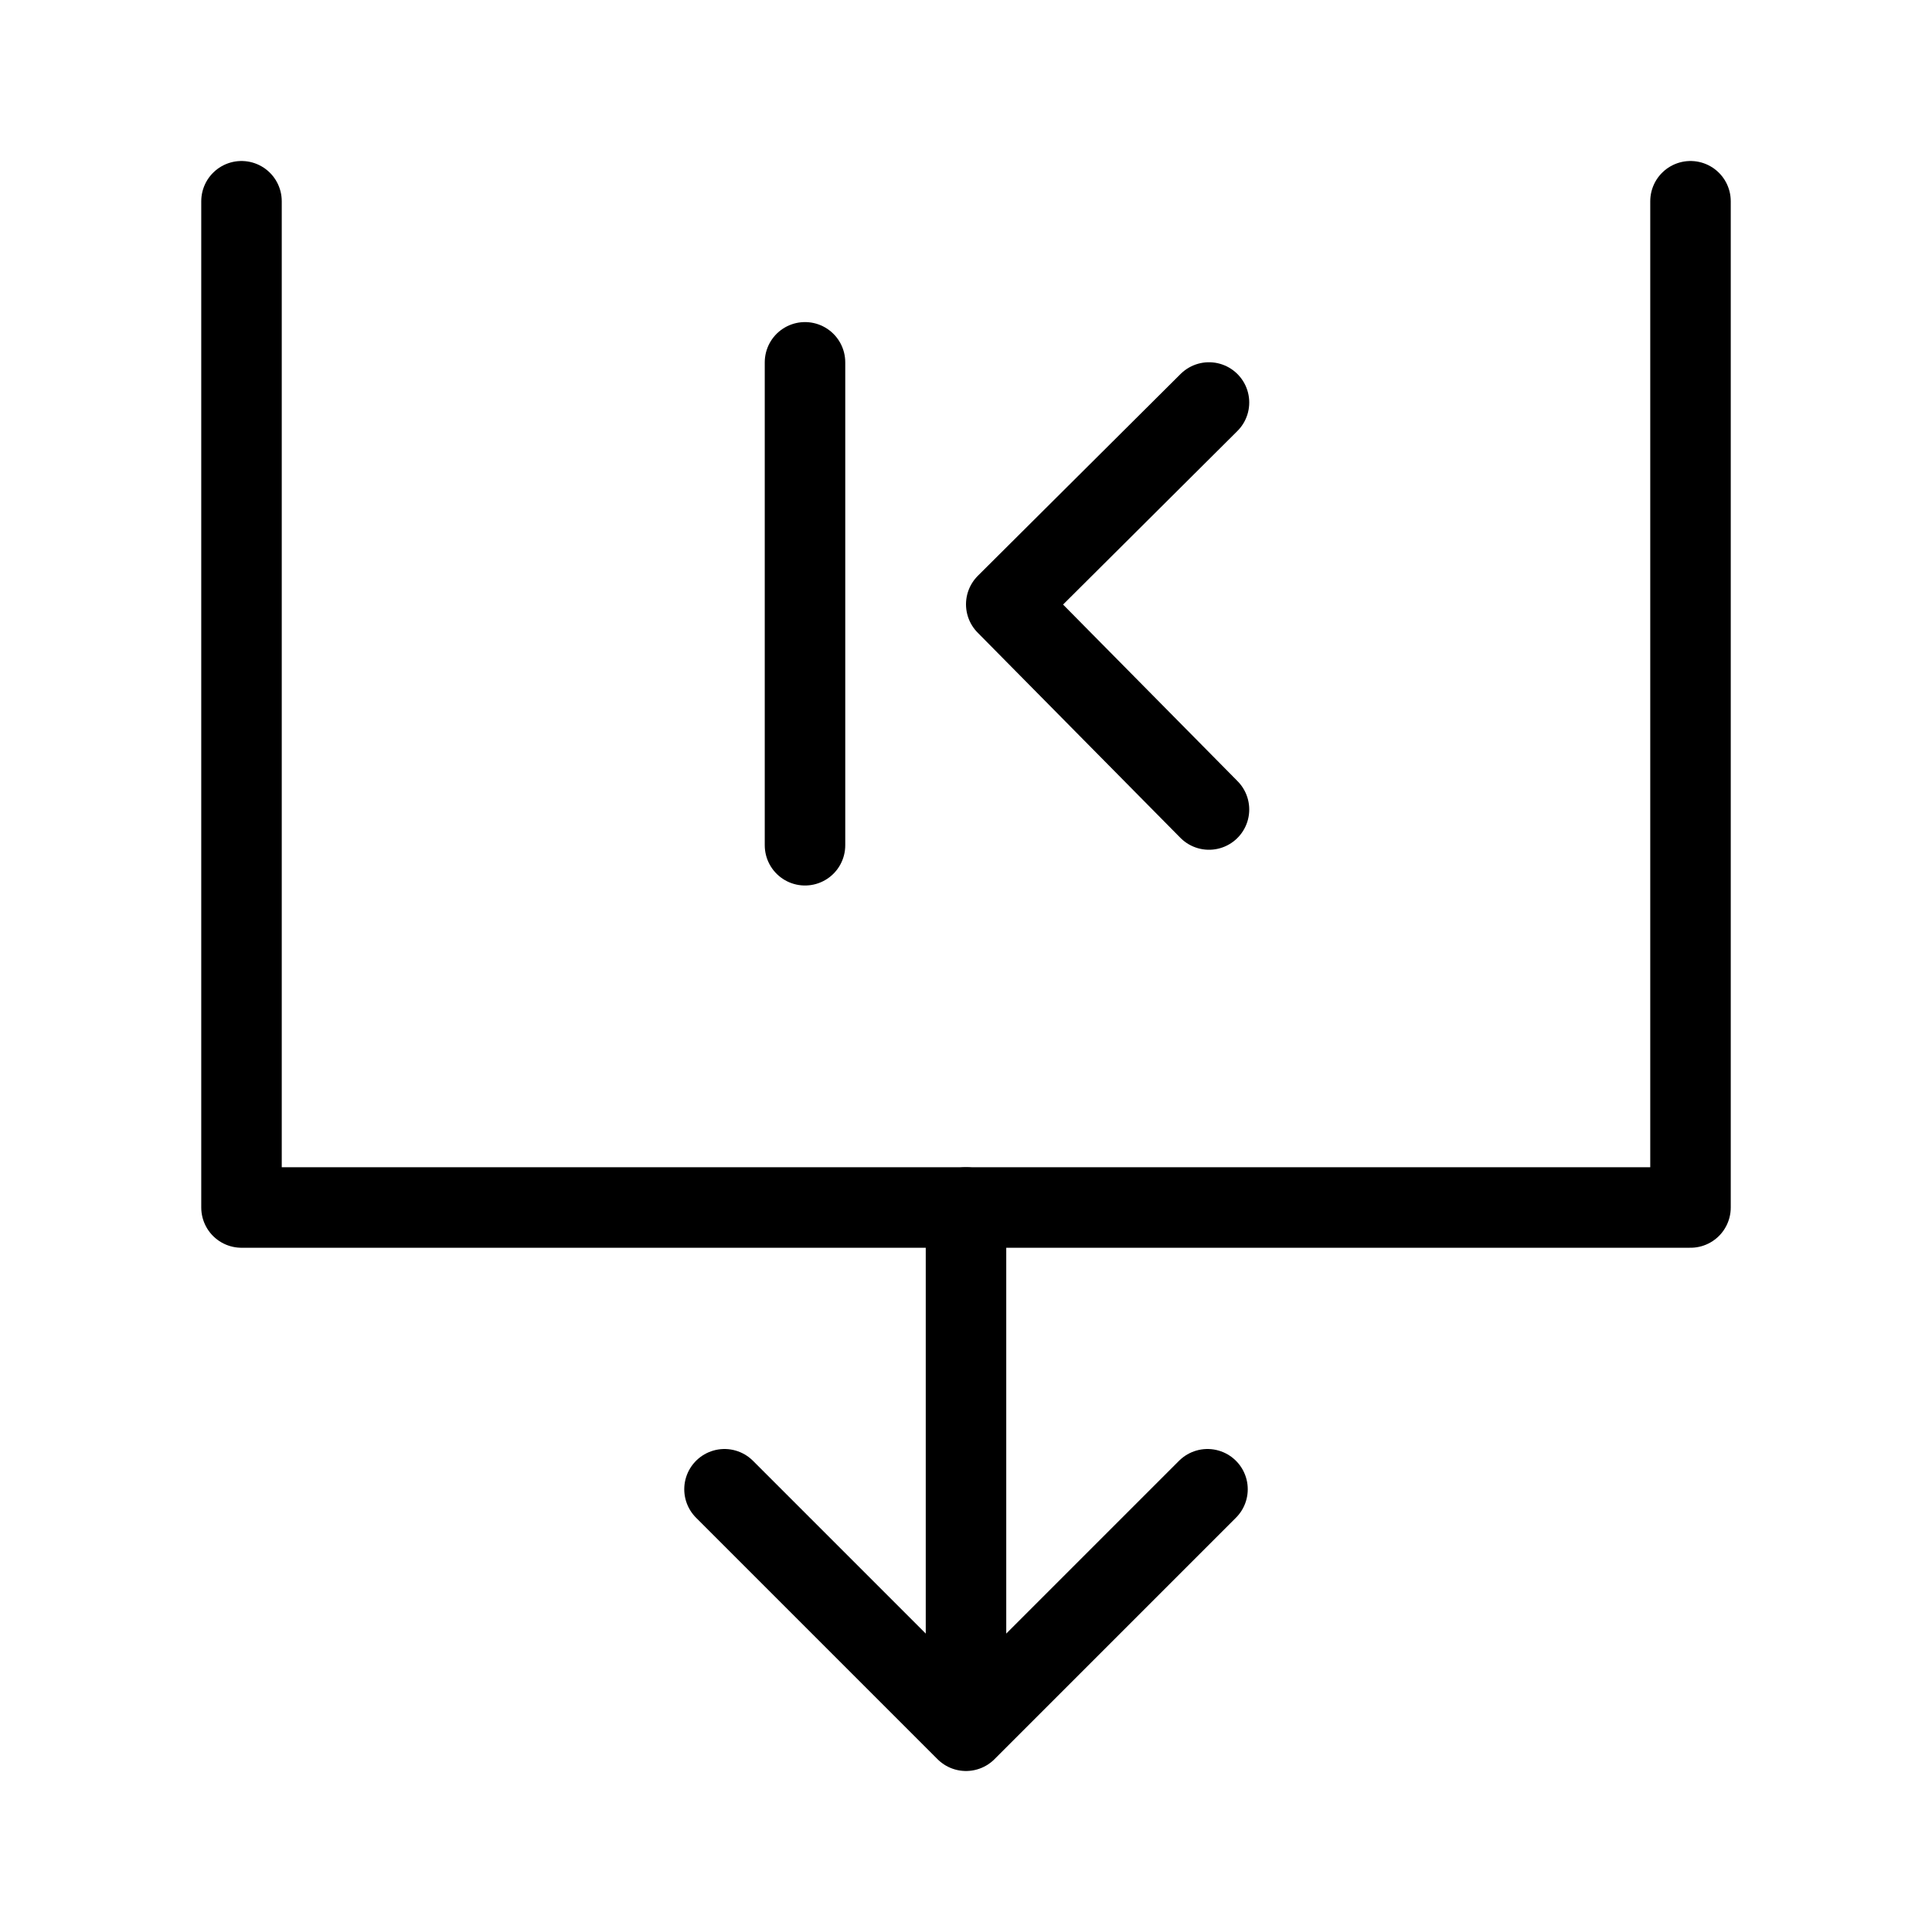 <svg fill-opacity="1" stroke-opacity="1" xmlns="http://www.w3.org/2000/svg" width="48" height="48" fill="none" viewBox="0 0 48 48"><path stroke="#000" stroke-linecap="round" stroke-linejoin="round" stroke-width="2" d="M6 5v25h36V5"/><path stroke="#000" stroke-linecap="round" stroke-linejoin="round" stroke-width="2" d="M30.037 10 25 15.014l5.037 5.098M30 37l-6 6-6-6M24 30v13"/><path stroke="#000" stroke-linecap="round" stroke-width="2" d="M20 9.002V21"/></svg>